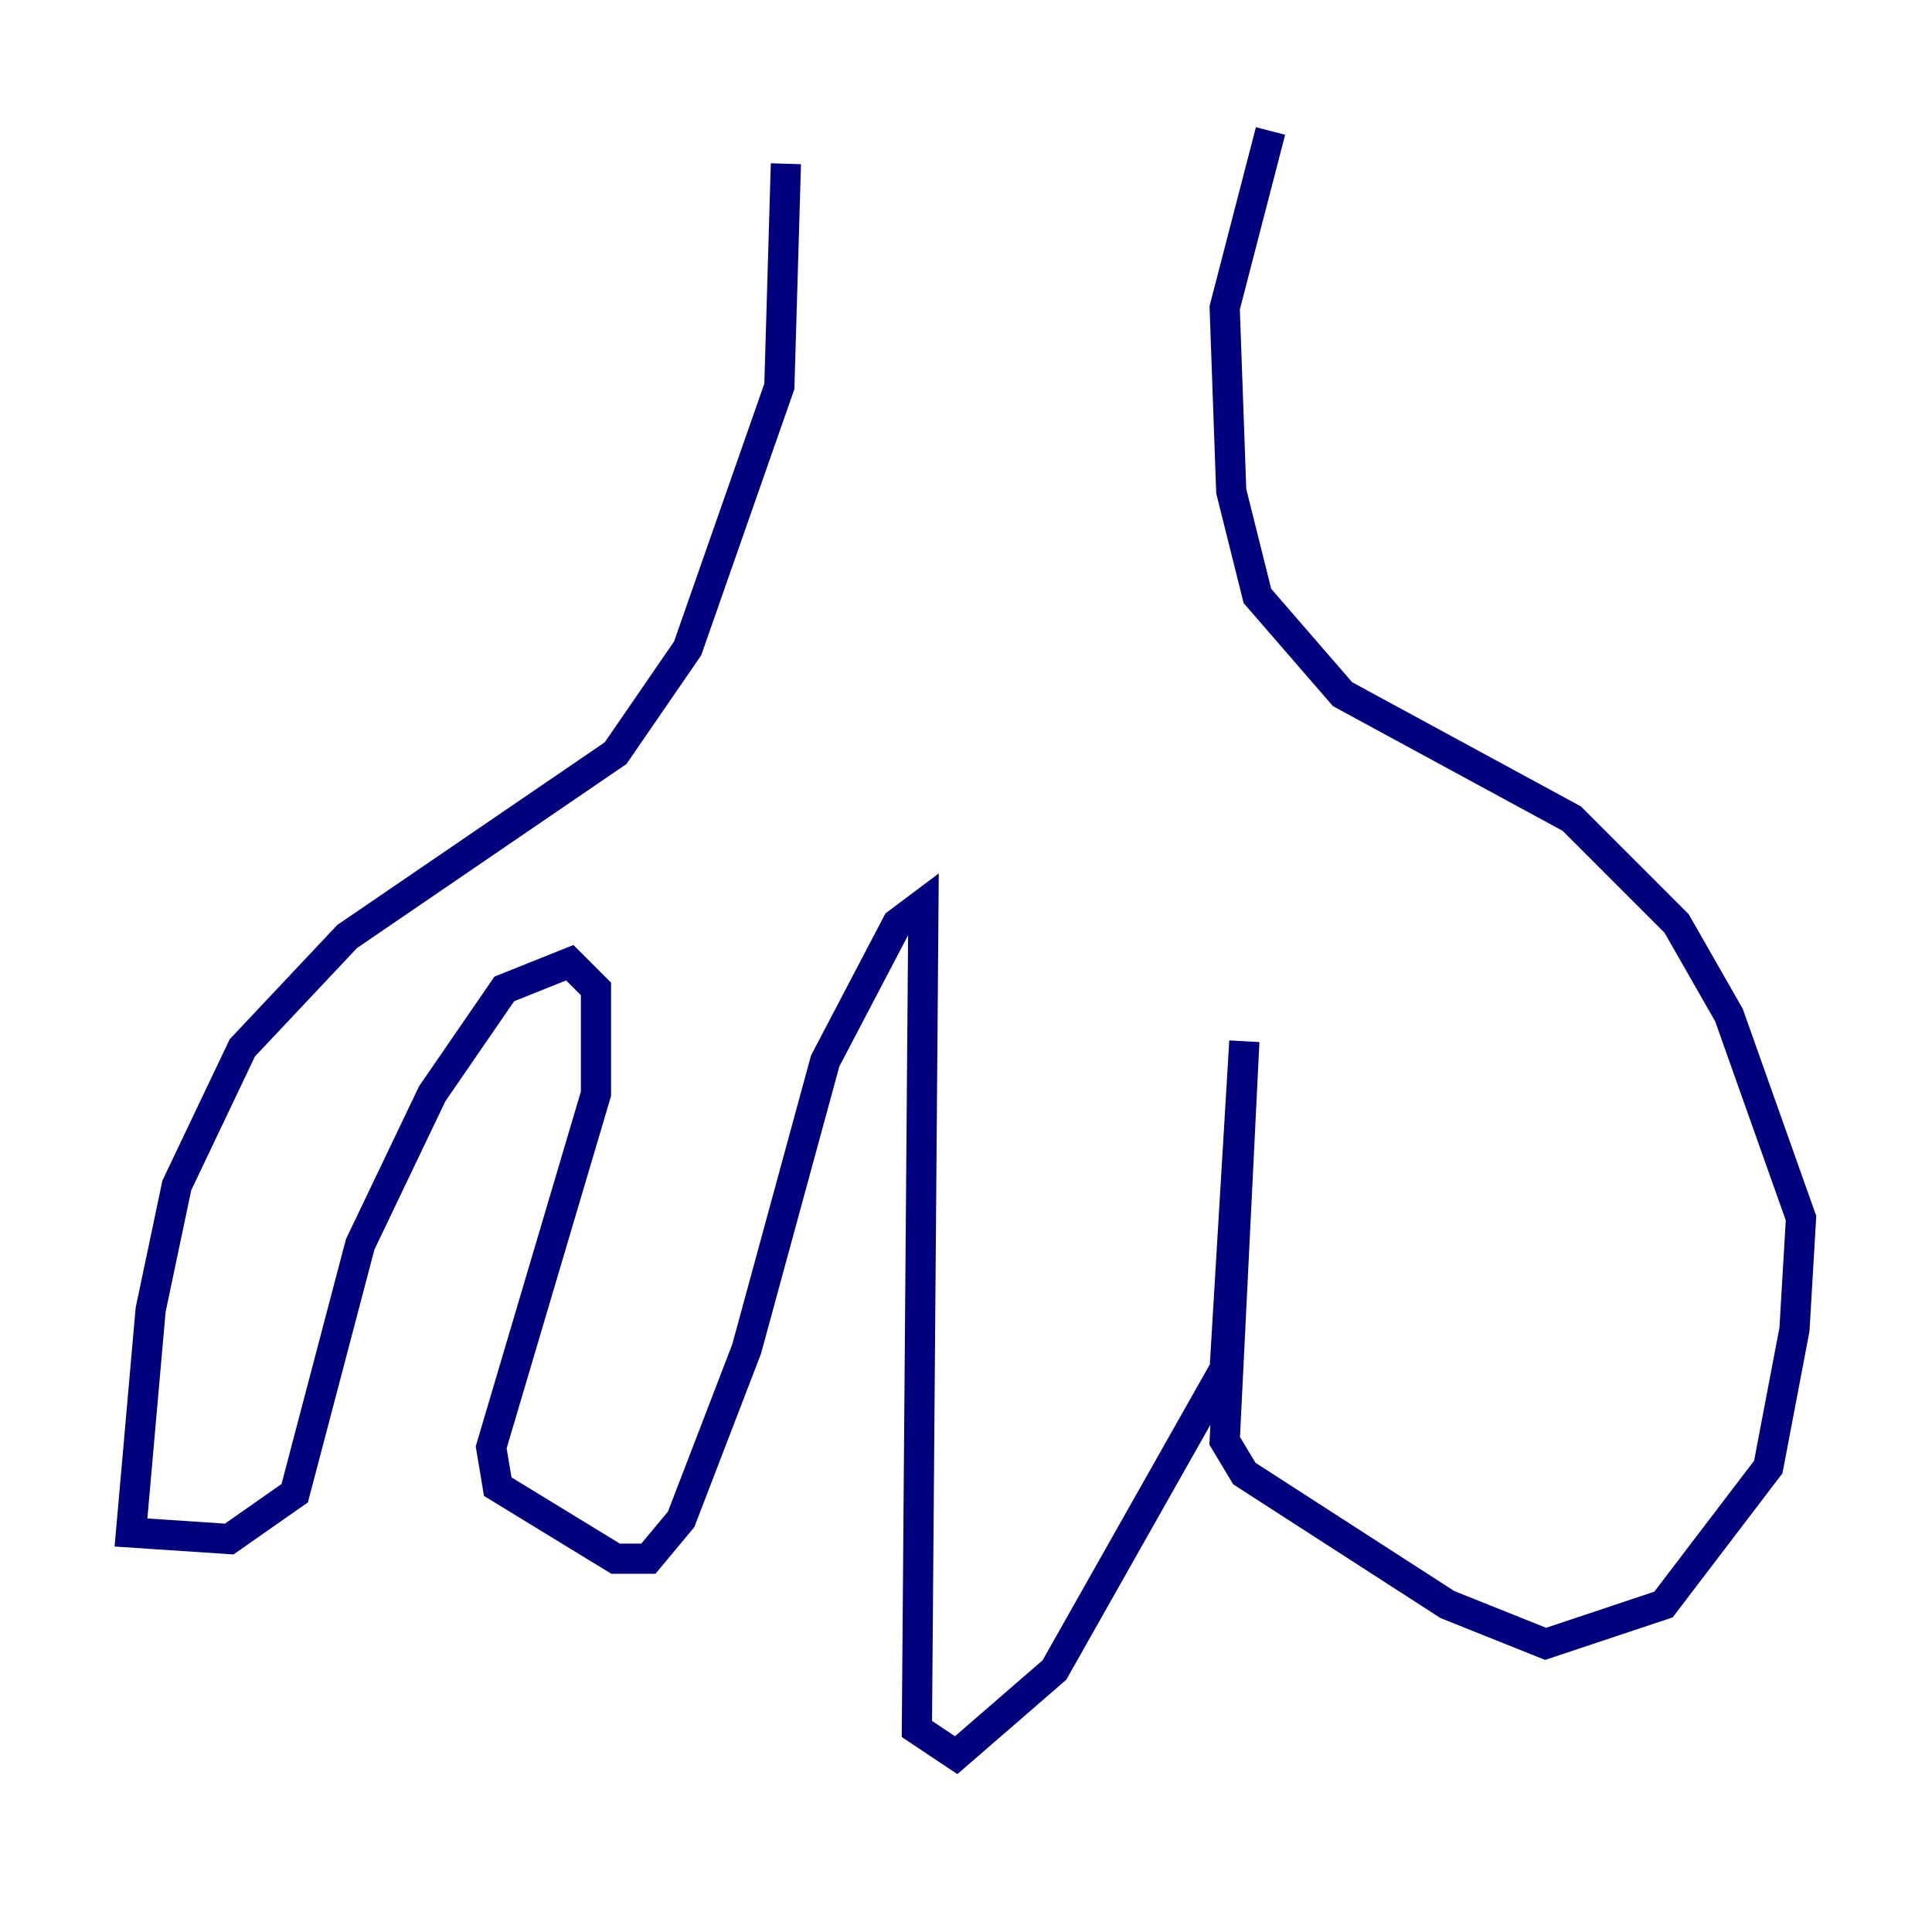 <?xml version="1.0" encoding="utf-8" ?>
<svg baseProfile="tiny" height="128" version="1.2" viewBox="0,0,128,128" width="128" xmlns="http://www.w3.org/2000/svg" xmlns:ev="http://www.w3.org/2001/xml-events" xmlns:xlink="http://www.w3.org/1999/xlink"><defs /><polyline fill="none" points="52.068,10.848 51.634,25.6 45.559,42.956 40.786,49.898 22.997,62.047 16.054,69.424 11.715,78.536 9.98,86.78 8.678,101.532 15.186,101.966 19.525,98.929 23.864,82.441 28.637,72.461 33.41,65.519 37.749,63.783 39.485,65.519 39.485,72.461 32.542,95.891 32.976,98.495 40.786,103.268 42.956,103.268 45.125,100.664 49.464,89.383 54.671,70.291 59.444,61.18 61.18,59.878 60.746,114.549 63.349,116.285 69.858,110.644 81.139,90.685 82.441,68.99 81.139,95.458 82.441,97.627 95.891,106.305 102.4,108.909 110.21,106.305 117.153,97.193 118.888,88.081 119.322,80.705 114.549,67.254 111.078,61.18 104.136,54.237 88.949,45.993 83.308,39.485 81.573,32.542 81.139,20.393 84.176,8.678" stroke="#00007f" stroke-width="2" /></svg>